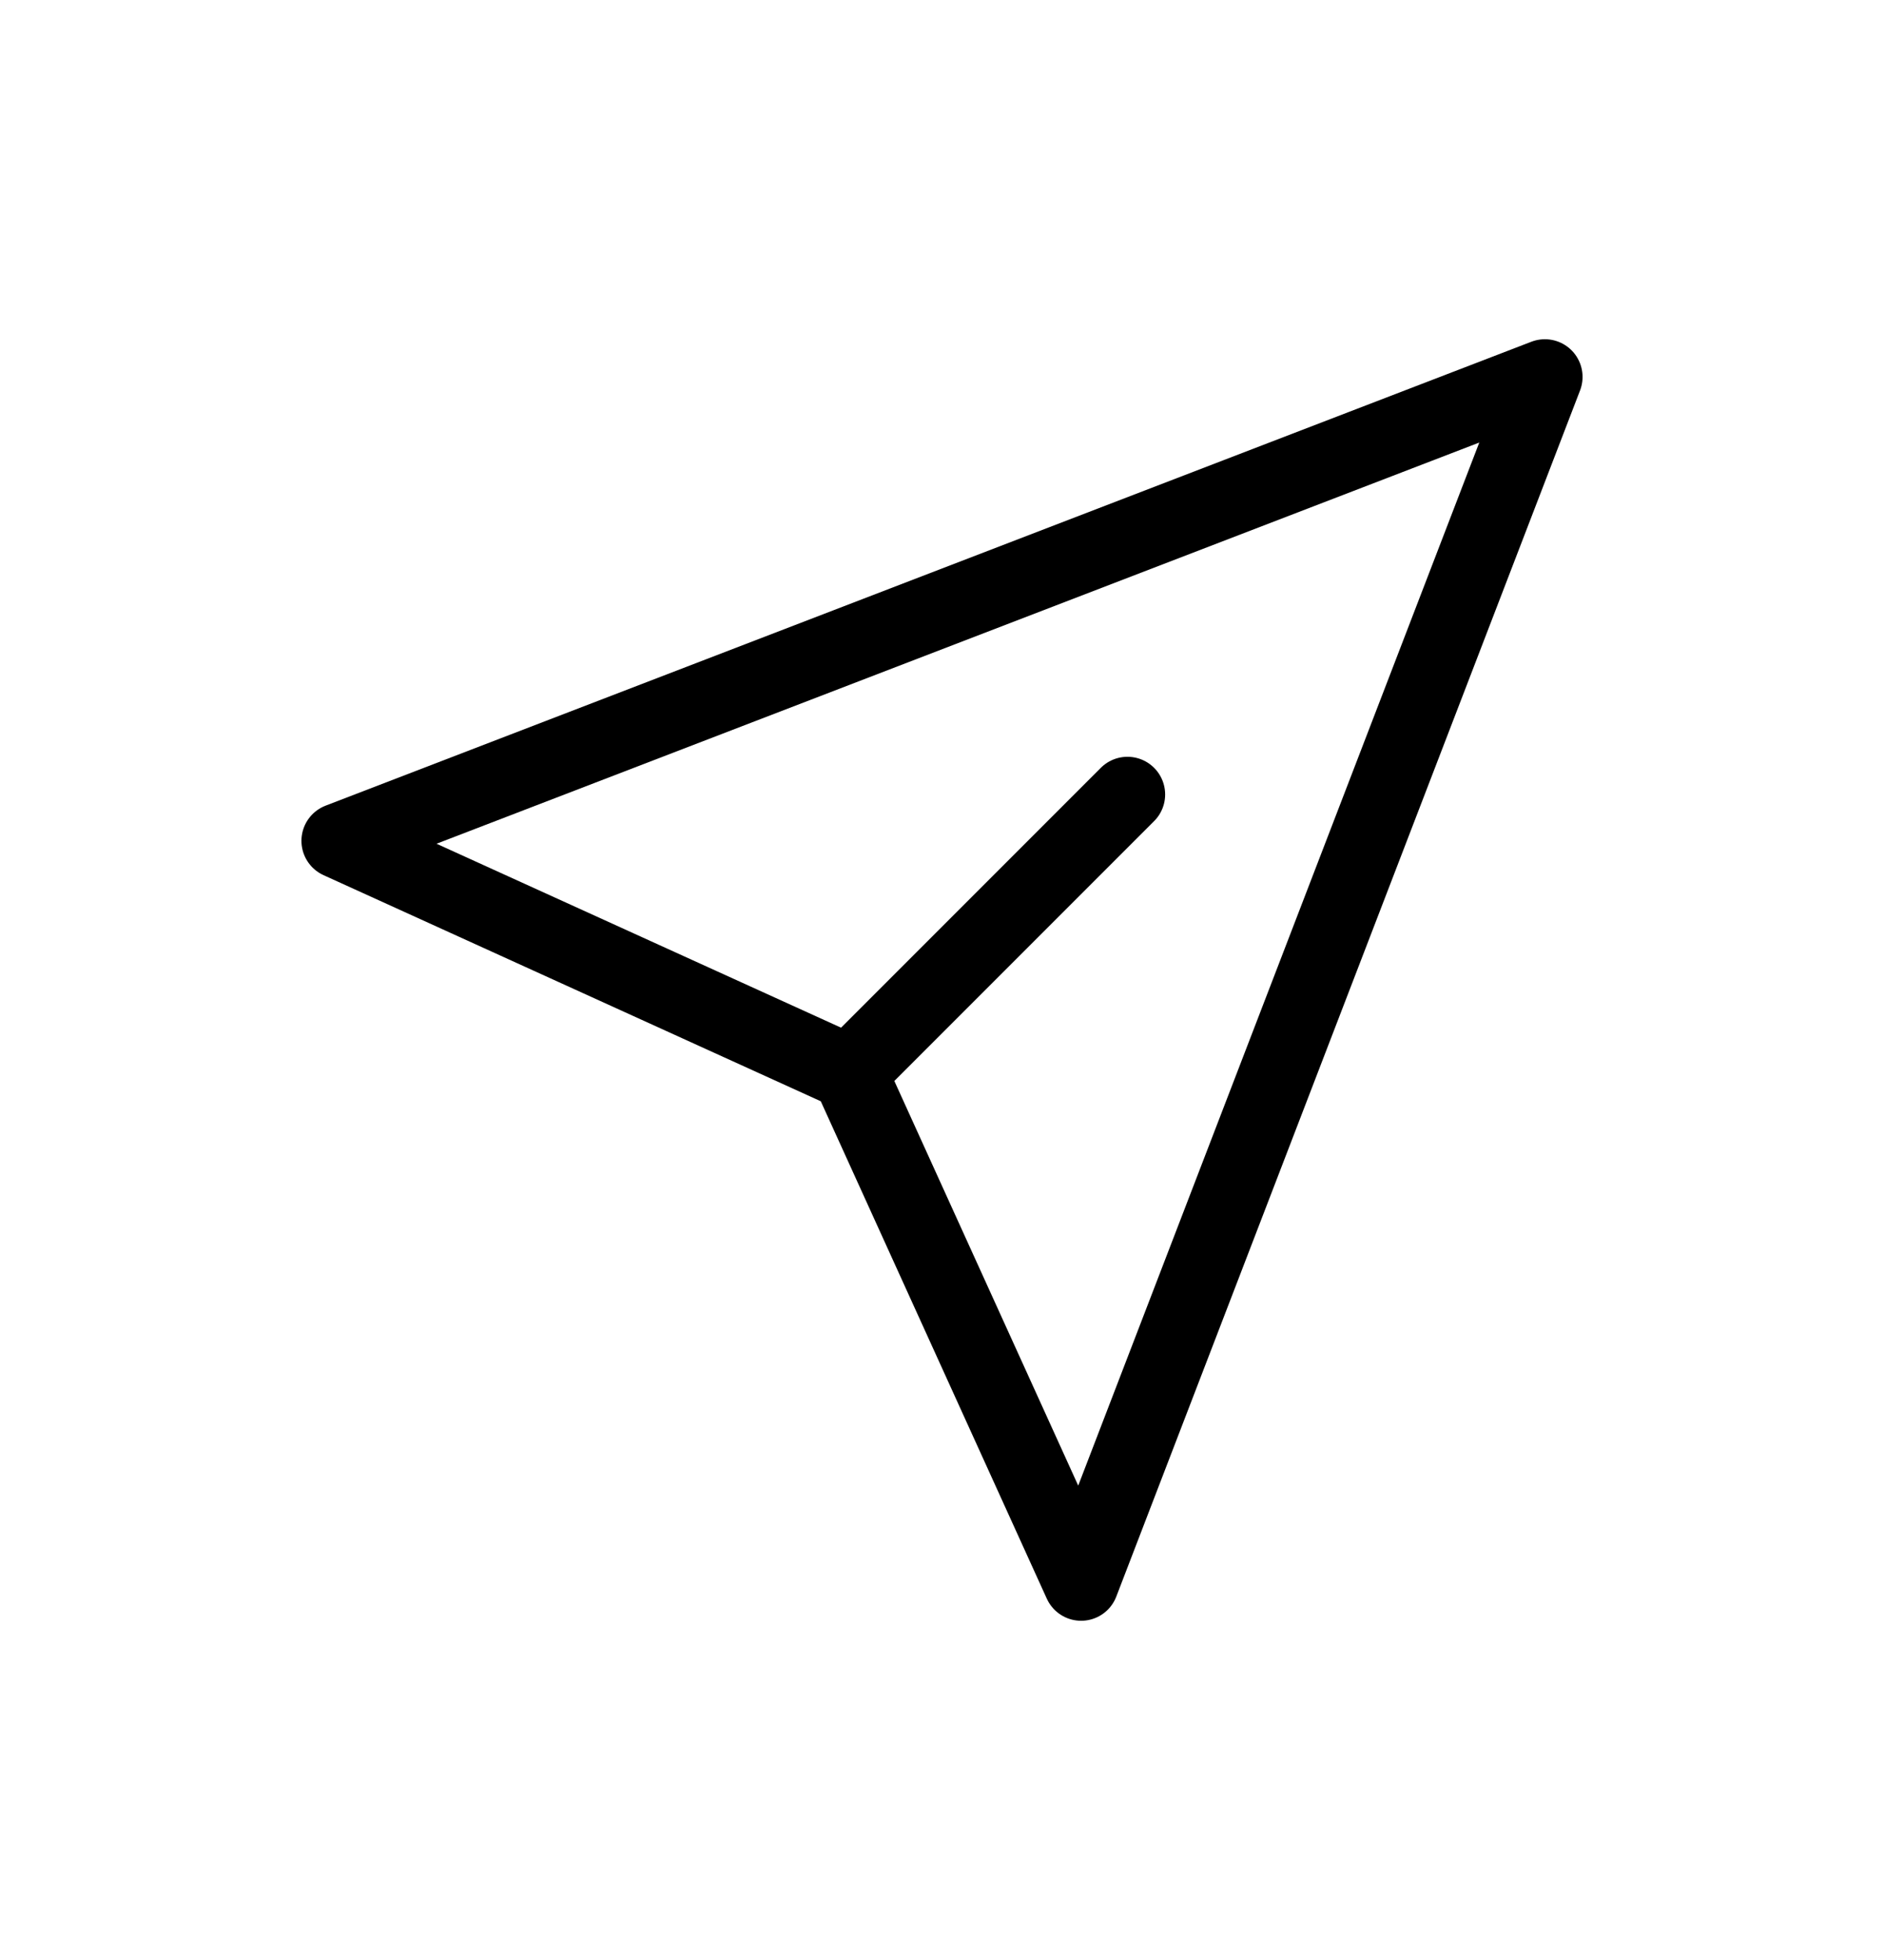 <svg width="25" height="26" viewBox="0 0 25 26" fill="none" xmlns="http://www.w3.org/2000/svg">
<path d="M11.269 14.231L4.5 11.154L20.5 5L14.346 21L11.269 14.231Z" stroke="black" stroke-linecap="round" stroke-linejoin="round"/>
<path d="M11.269 14.231L14.961 10.539" stroke="black" stroke-linecap="round" stroke-linejoin="round"/>
</svg>
